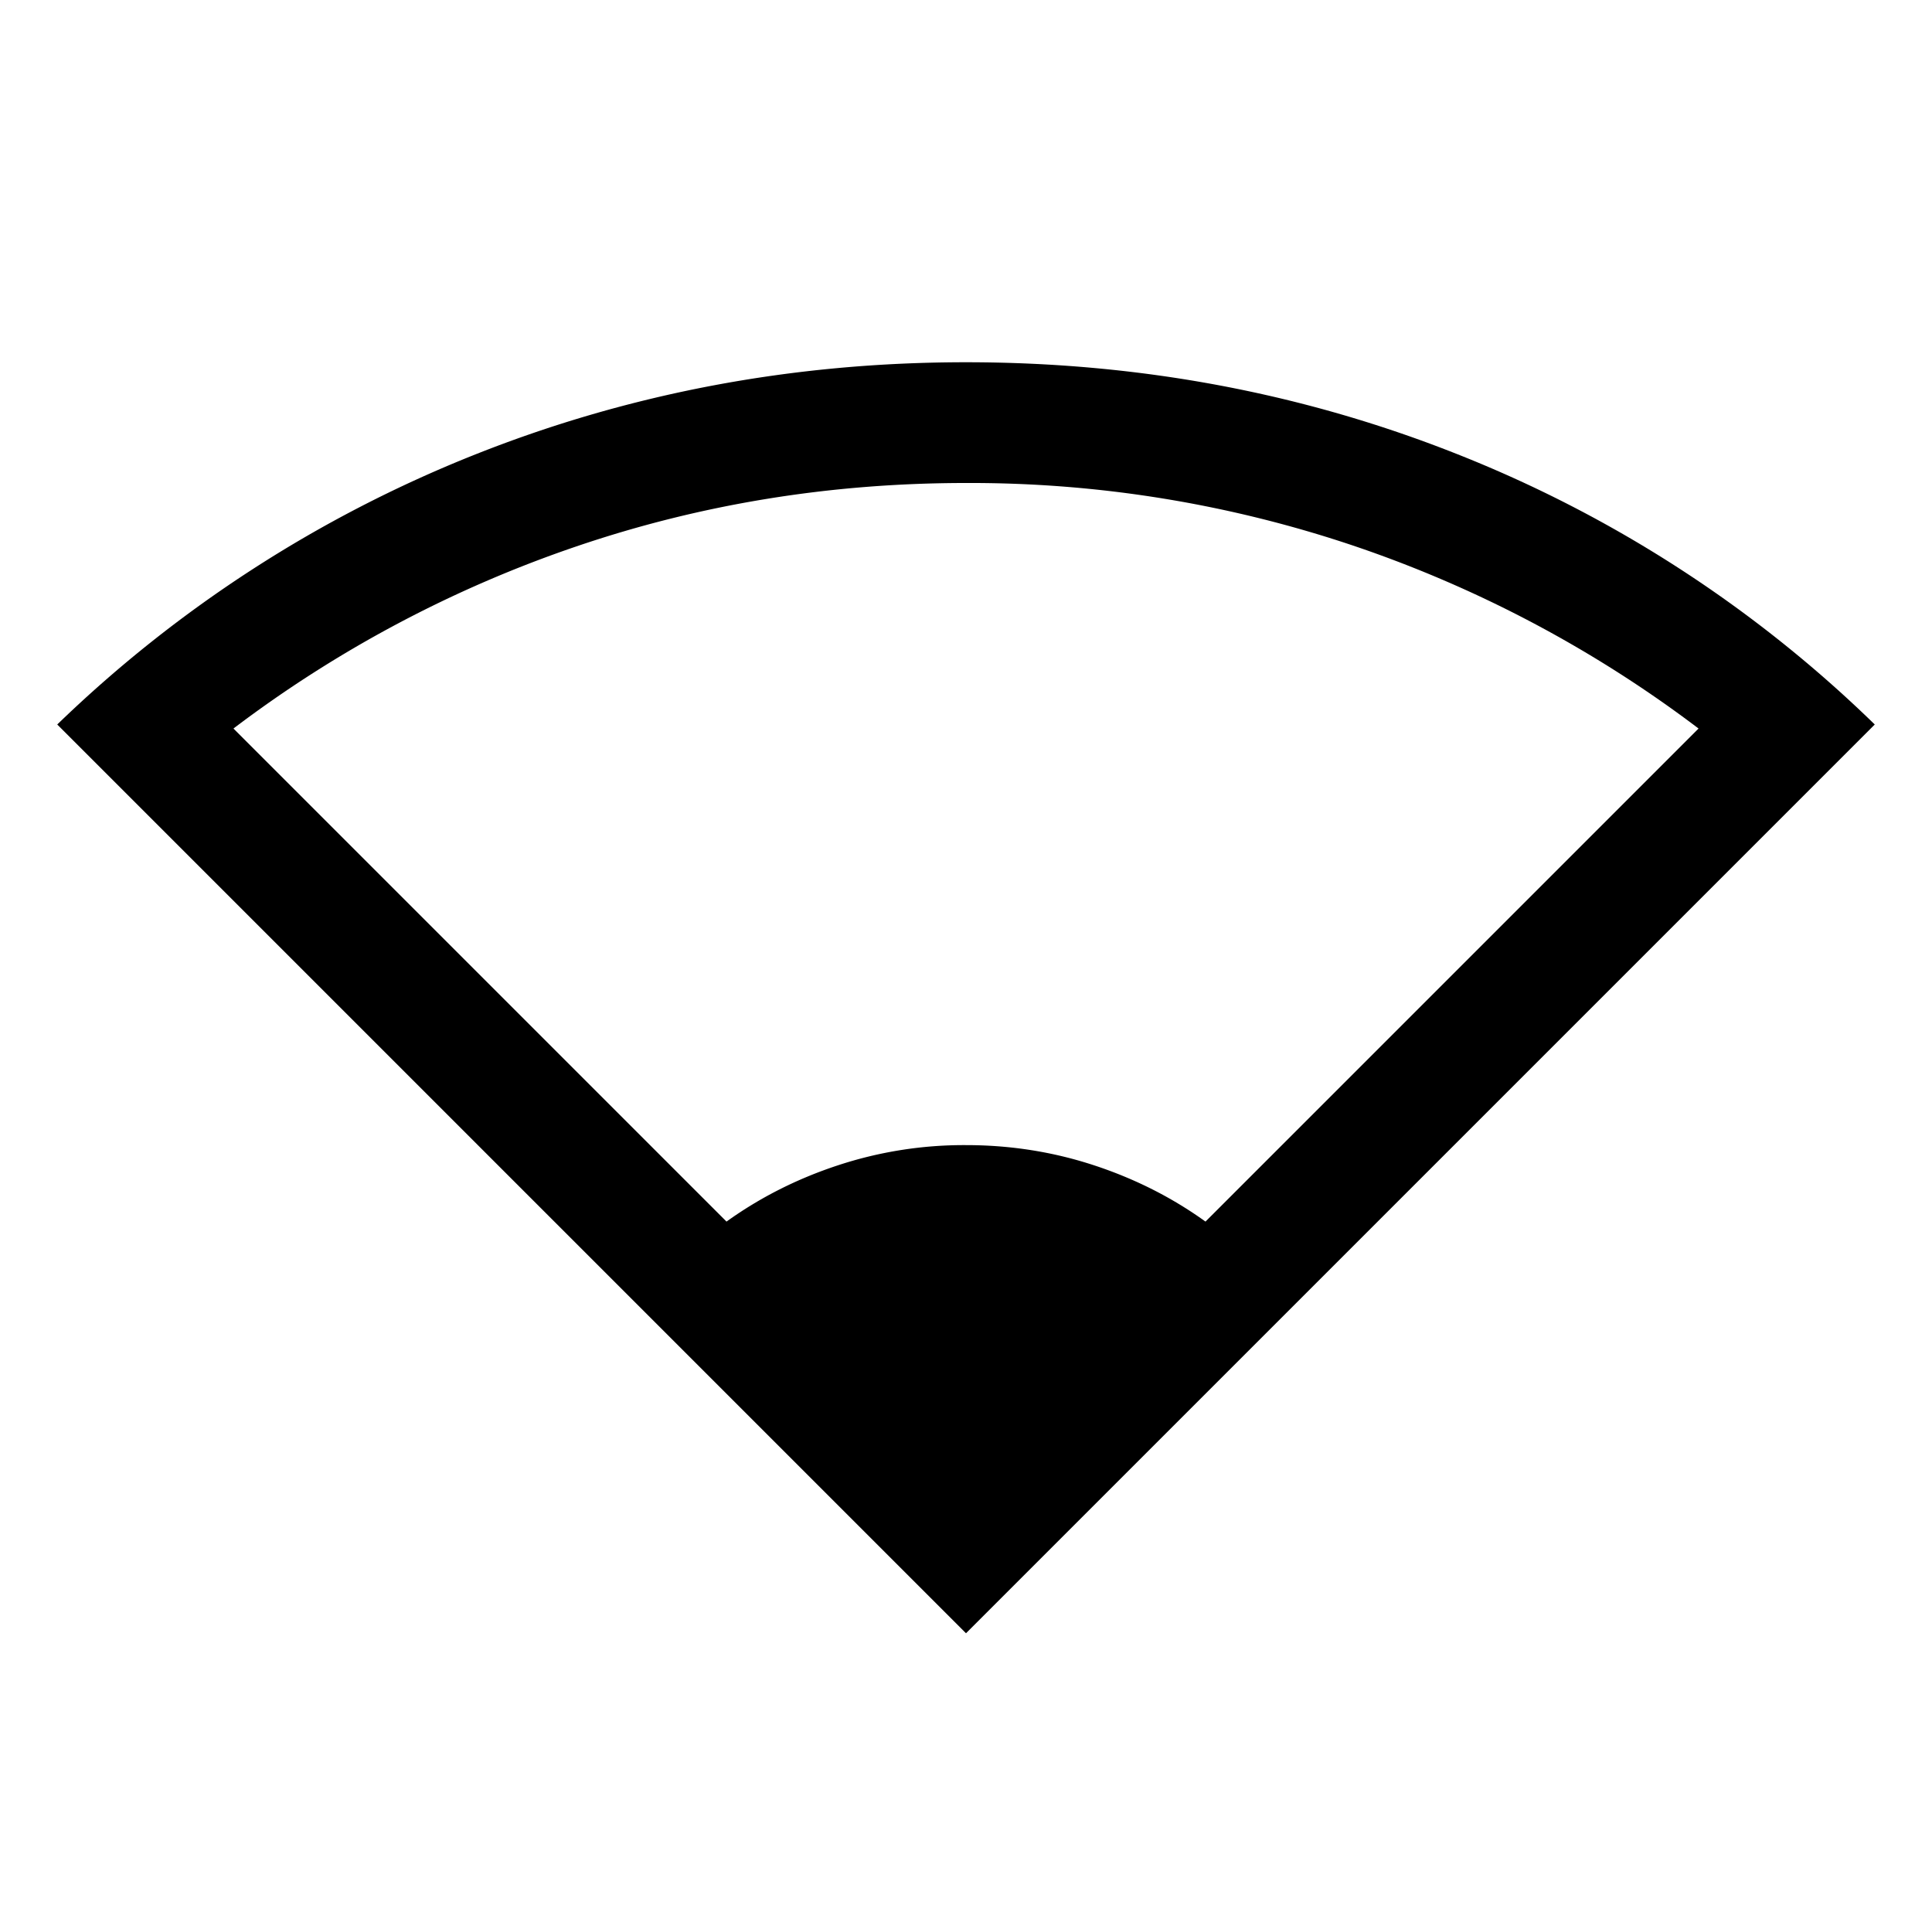<svg xmlns="http://www.w3.org/2000/svg" width="24" height="24" viewBox="0 0 24 24" fill='currentColor'><path d="M12 20.289.711 9A15.9 15.9 0 0 1 5.88 5.655Q8.774 4.5 12 4.5q3.243 0 6.136 1.155A15.7 15.7 0 0 1 23.289 9zm-2.975-5.114q.626-.45 1.387-.7a5 5 0 0 1 1.588-.25q.826 0 1.588.25t1.387.7L21.1 9.05a15.1 15.1 0 0 0-4.263-2.263A14.9 14.9 0 0 0 12 6q-2.525 0-4.838.787A15.1 15.1 0 0 0 2.9 9.05z"/></svg>